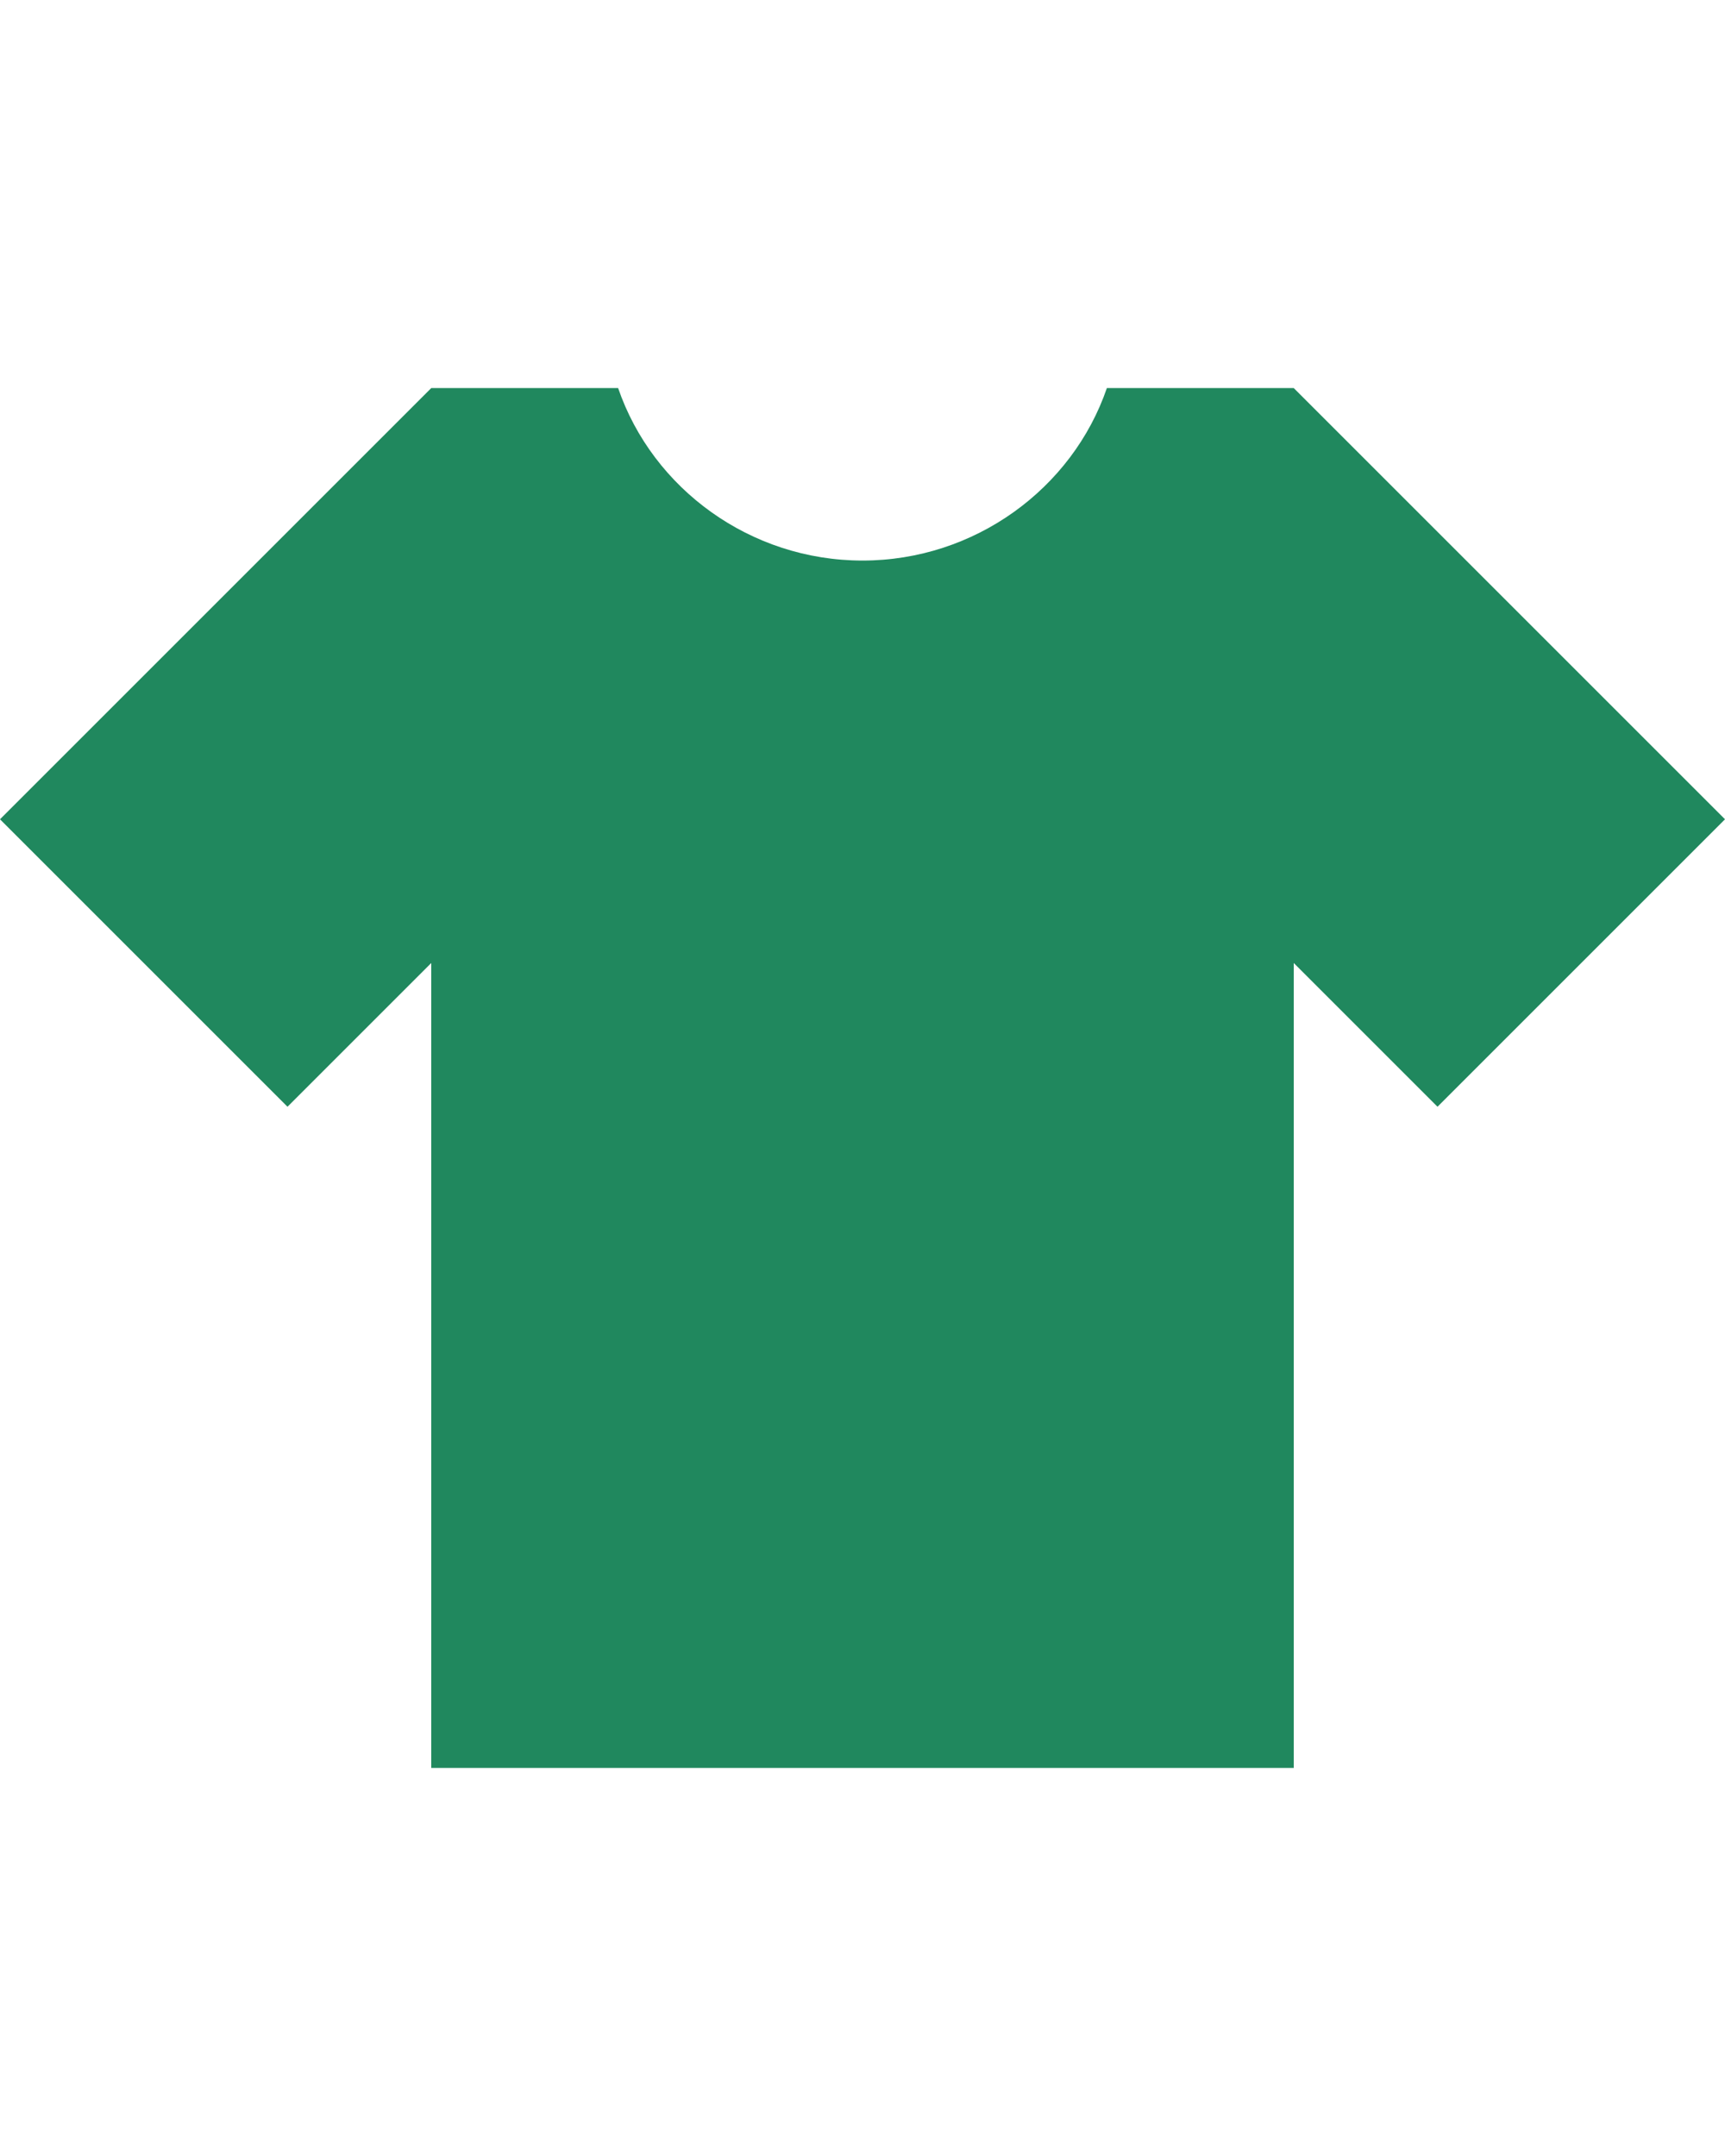 <?xml version="1.0" encoding="utf-8"?>
<!-- Generator: Adobe Illustrator 21.0.1, SVG Export Plug-In . SVG Version: 6.00 Build 0)  -->
<svg version="1.1" id="Layer_7" xmlns="http://www.w3.org/2000/svg" xmlns:xlink="http://www.w3.org/1999/xlink" x="0px" y="0px"
	 viewBox="0 0 60 48" width="48" height="60" style="enable-background:new 0 0 60 48;" xml:space="preserve">
<style type="text/css">
	.st0{fill:#20885E;}
</style>
<g>
	<g transform="translate(-540, -189)">
		<path class="st0" d="M555,209v28h30v-28l5,5l10-10l-15-15h-6.5c-1.2,3.5-4.6,6-8.5,6s-7.3-2.5-8.5-6H555l-15,15l10,10L555,209
			L555,209z"/>
	</g>
</g>
</svg>
